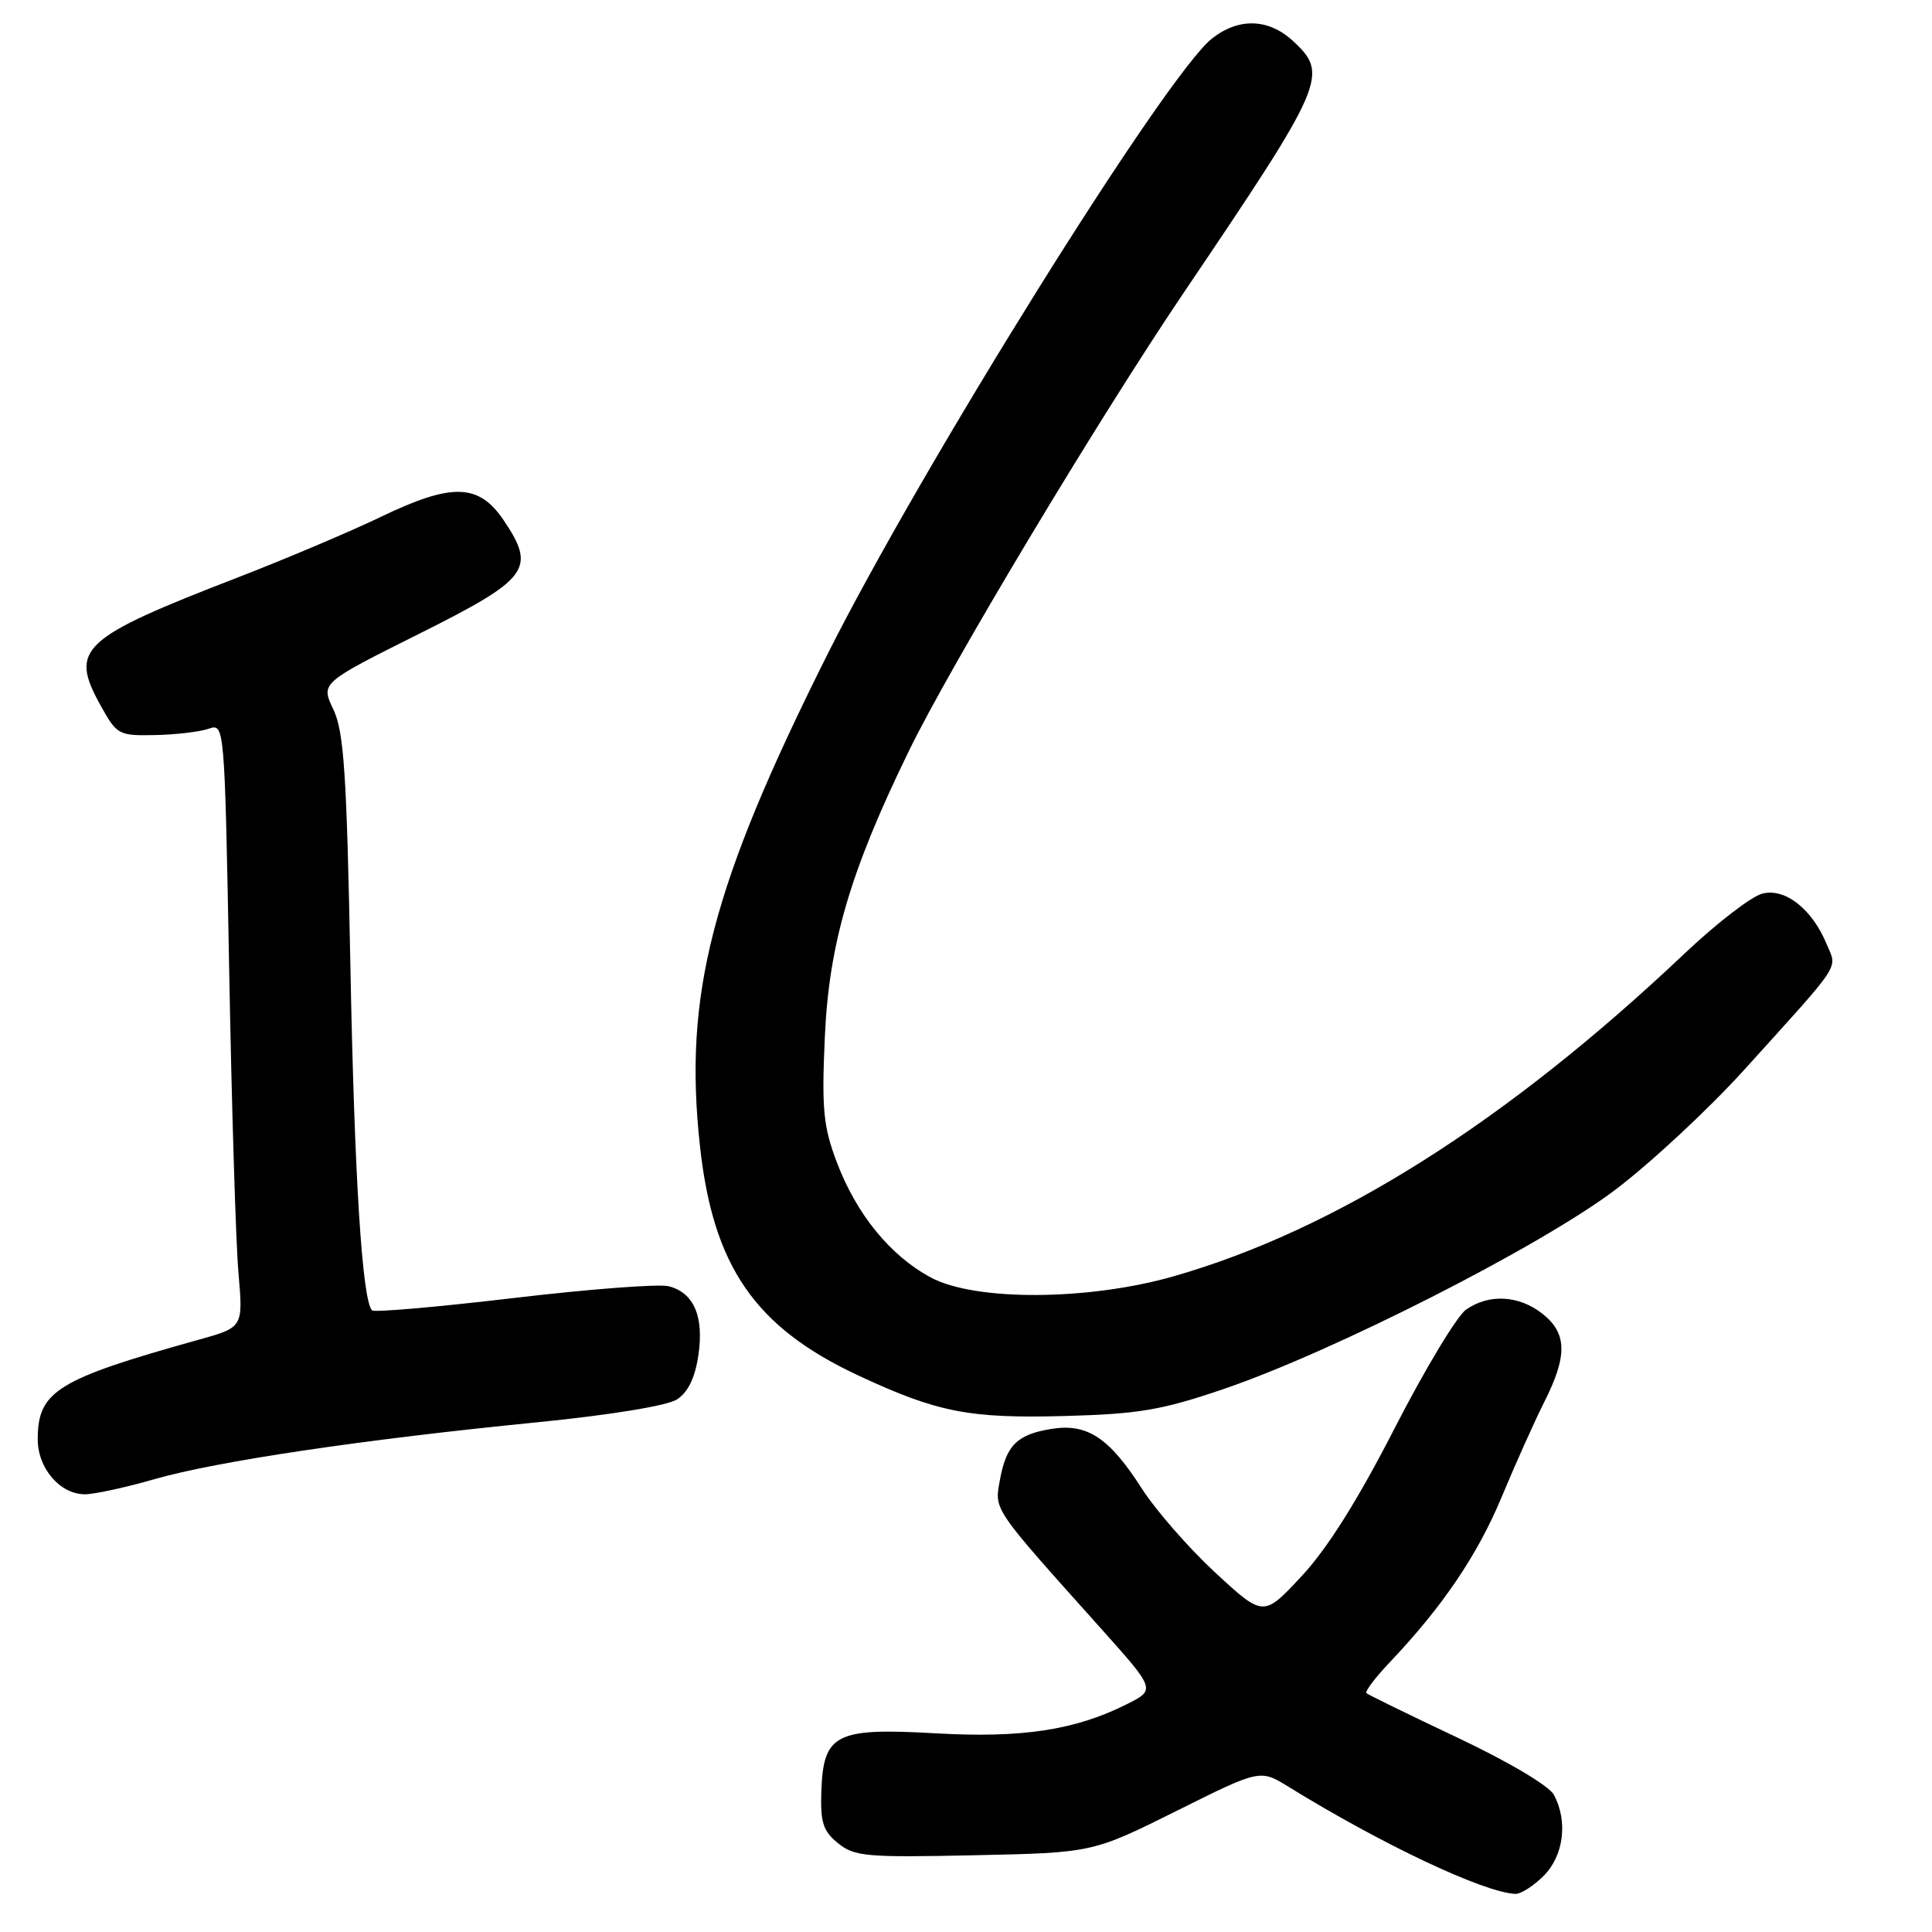 <?xml version="1.0" encoding="UTF-8" standalone="no"?>
<!DOCTYPE svg PUBLIC "-//W3C//DTD SVG 1.1//EN" "http://www.w3.org/Graphics/SVG/1.1/DTD/svg11.dtd" >
<svg xmlns="http://www.w3.org/2000/svg" xmlns:xlink="http://www.w3.org/1999/xlink" version="1.1" viewBox="0 0 256 256">
 <g >
 <path fill="currentColor"
d=" M 204.55 248.55 C 207.20 245.89 207.78 241.33 205.90 237.82 C 205.27 236.64 199.85 233.42 193.15 230.26 C 186.74 227.23 181.30 224.57 181.06 224.35 C 180.83 224.14 182.23 222.28 184.18 220.23 C 191.15 212.89 195.81 206.00 199.00 198.31 C 200.79 194.01 203.31 188.38 204.62 185.78 C 207.72 179.64 207.66 176.66 204.37 174.07 C 201.25 171.62 197.29 171.41 194.26 173.53 C 193.06 174.37 188.81 181.43 184.81 189.22 C 179.93 198.75 175.89 205.18 172.48 208.84 C 167.42 214.28 167.42 214.28 161.04 208.39 C 157.54 205.15 153.16 200.14 151.31 197.26 C 146.97 190.48 144.06 188.57 139.30 189.34 C 134.76 190.08 133.33 191.50 132.49 196.12 C 131.76 200.13 131.45 199.67 145.80 215.69 C 153.14 223.89 153.14 223.89 149.32 225.81 C 142.44 229.26 135.43 230.33 123.90 229.67 C 110.71 228.92 109.09 229.74 108.83 237.40 C 108.69 241.48 109.07 242.64 111.05 244.24 C 113.22 246.00 114.82 246.14 129.10 245.83 C 144.76 245.50 144.76 245.50 155.87 239.97 C 166.97 234.43 166.97 234.43 170.74 236.76 C 183.12 244.40 196.63 250.78 200.80 250.95 C 201.51 250.98 203.20 249.90 204.55 248.55 Z  M 20.50 195.99 C 28.76 193.62 48.06 190.75 71.00 188.48 C 80.79 187.51 88.39 186.27 89.69 185.44 C 91.15 184.50 92.09 182.59 92.53 179.63 C 93.31 174.45 91.95 171.28 88.59 170.43 C 87.30 170.11 78.04 170.81 68.03 172.00 C 58.01 173.18 49.58 173.92 49.30 173.63 C 47.99 172.32 46.96 156.00 46.43 128.00 C 45.94 102.40 45.57 96.94 44.17 94.00 C 42.50 90.50 42.50 90.50 55.50 84.00 C 70.10 76.70 71.08 75.39 66.76 68.97 C 63.46 64.05 59.91 63.94 50.48 68.48 C 46.36 70.46 37.80 74.08 31.47 76.53 C 10.66 84.58 9.17 85.97 13.32 93.46 C 15.48 97.37 15.72 97.50 20.53 97.40 C 23.26 97.35 26.46 96.97 27.63 96.57 C 29.76 95.83 29.76 95.83 30.37 128.66 C 30.70 146.72 31.25 164.74 31.60 168.69 C 32.22 175.88 32.22 175.88 26.36 177.51 C 7.55 182.76 5.00 184.33 5.00 190.72 C 5.00 194.56 7.96 198.00 11.25 198.00 C 12.49 198.00 16.65 197.10 20.50 195.99 Z  M 162.00 184.10 C 176.57 179.16 204.15 165.14 214.05 157.64 C 218.75 154.08 226.40 146.96 231.05 141.83 C 244.29 127.19 243.44 128.48 242.05 125.12 C 240.11 120.44 236.55 117.64 233.51 118.41 C 232.08 118.77 227.45 122.34 223.21 126.35 C 199.62 148.68 176.99 162.97 155.50 169.12 C 144.18 172.35 129.24 172.43 123.35 169.28 C 117.98 166.41 113.49 160.90 110.88 154.00 C 109.09 149.26 108.87 146.97 109.29 137.50 C 109.84 125.04 112.64 115.49 120.43 99.51 C 125.93 88.21 145.51 55.57 156.88 38.74 C 175.59 11.05 176.11 9.86 171.35 5.45 C 168.10 2.44 164.14 2.31 160.59 5.11 C 154.52 9.88 122.08 61.87 109.56 86.87 C 94.29 117.40 90.56 131.77 92.74 151.78 C 94.47 167.79 100.01 175.83 113.67 182.23 C 124.16 187.13 128.38 187.97 141.00 187.63 C 150.83 187.37 153.88 186.86 162.00 184.10 Z "/>
</g>
</svg>